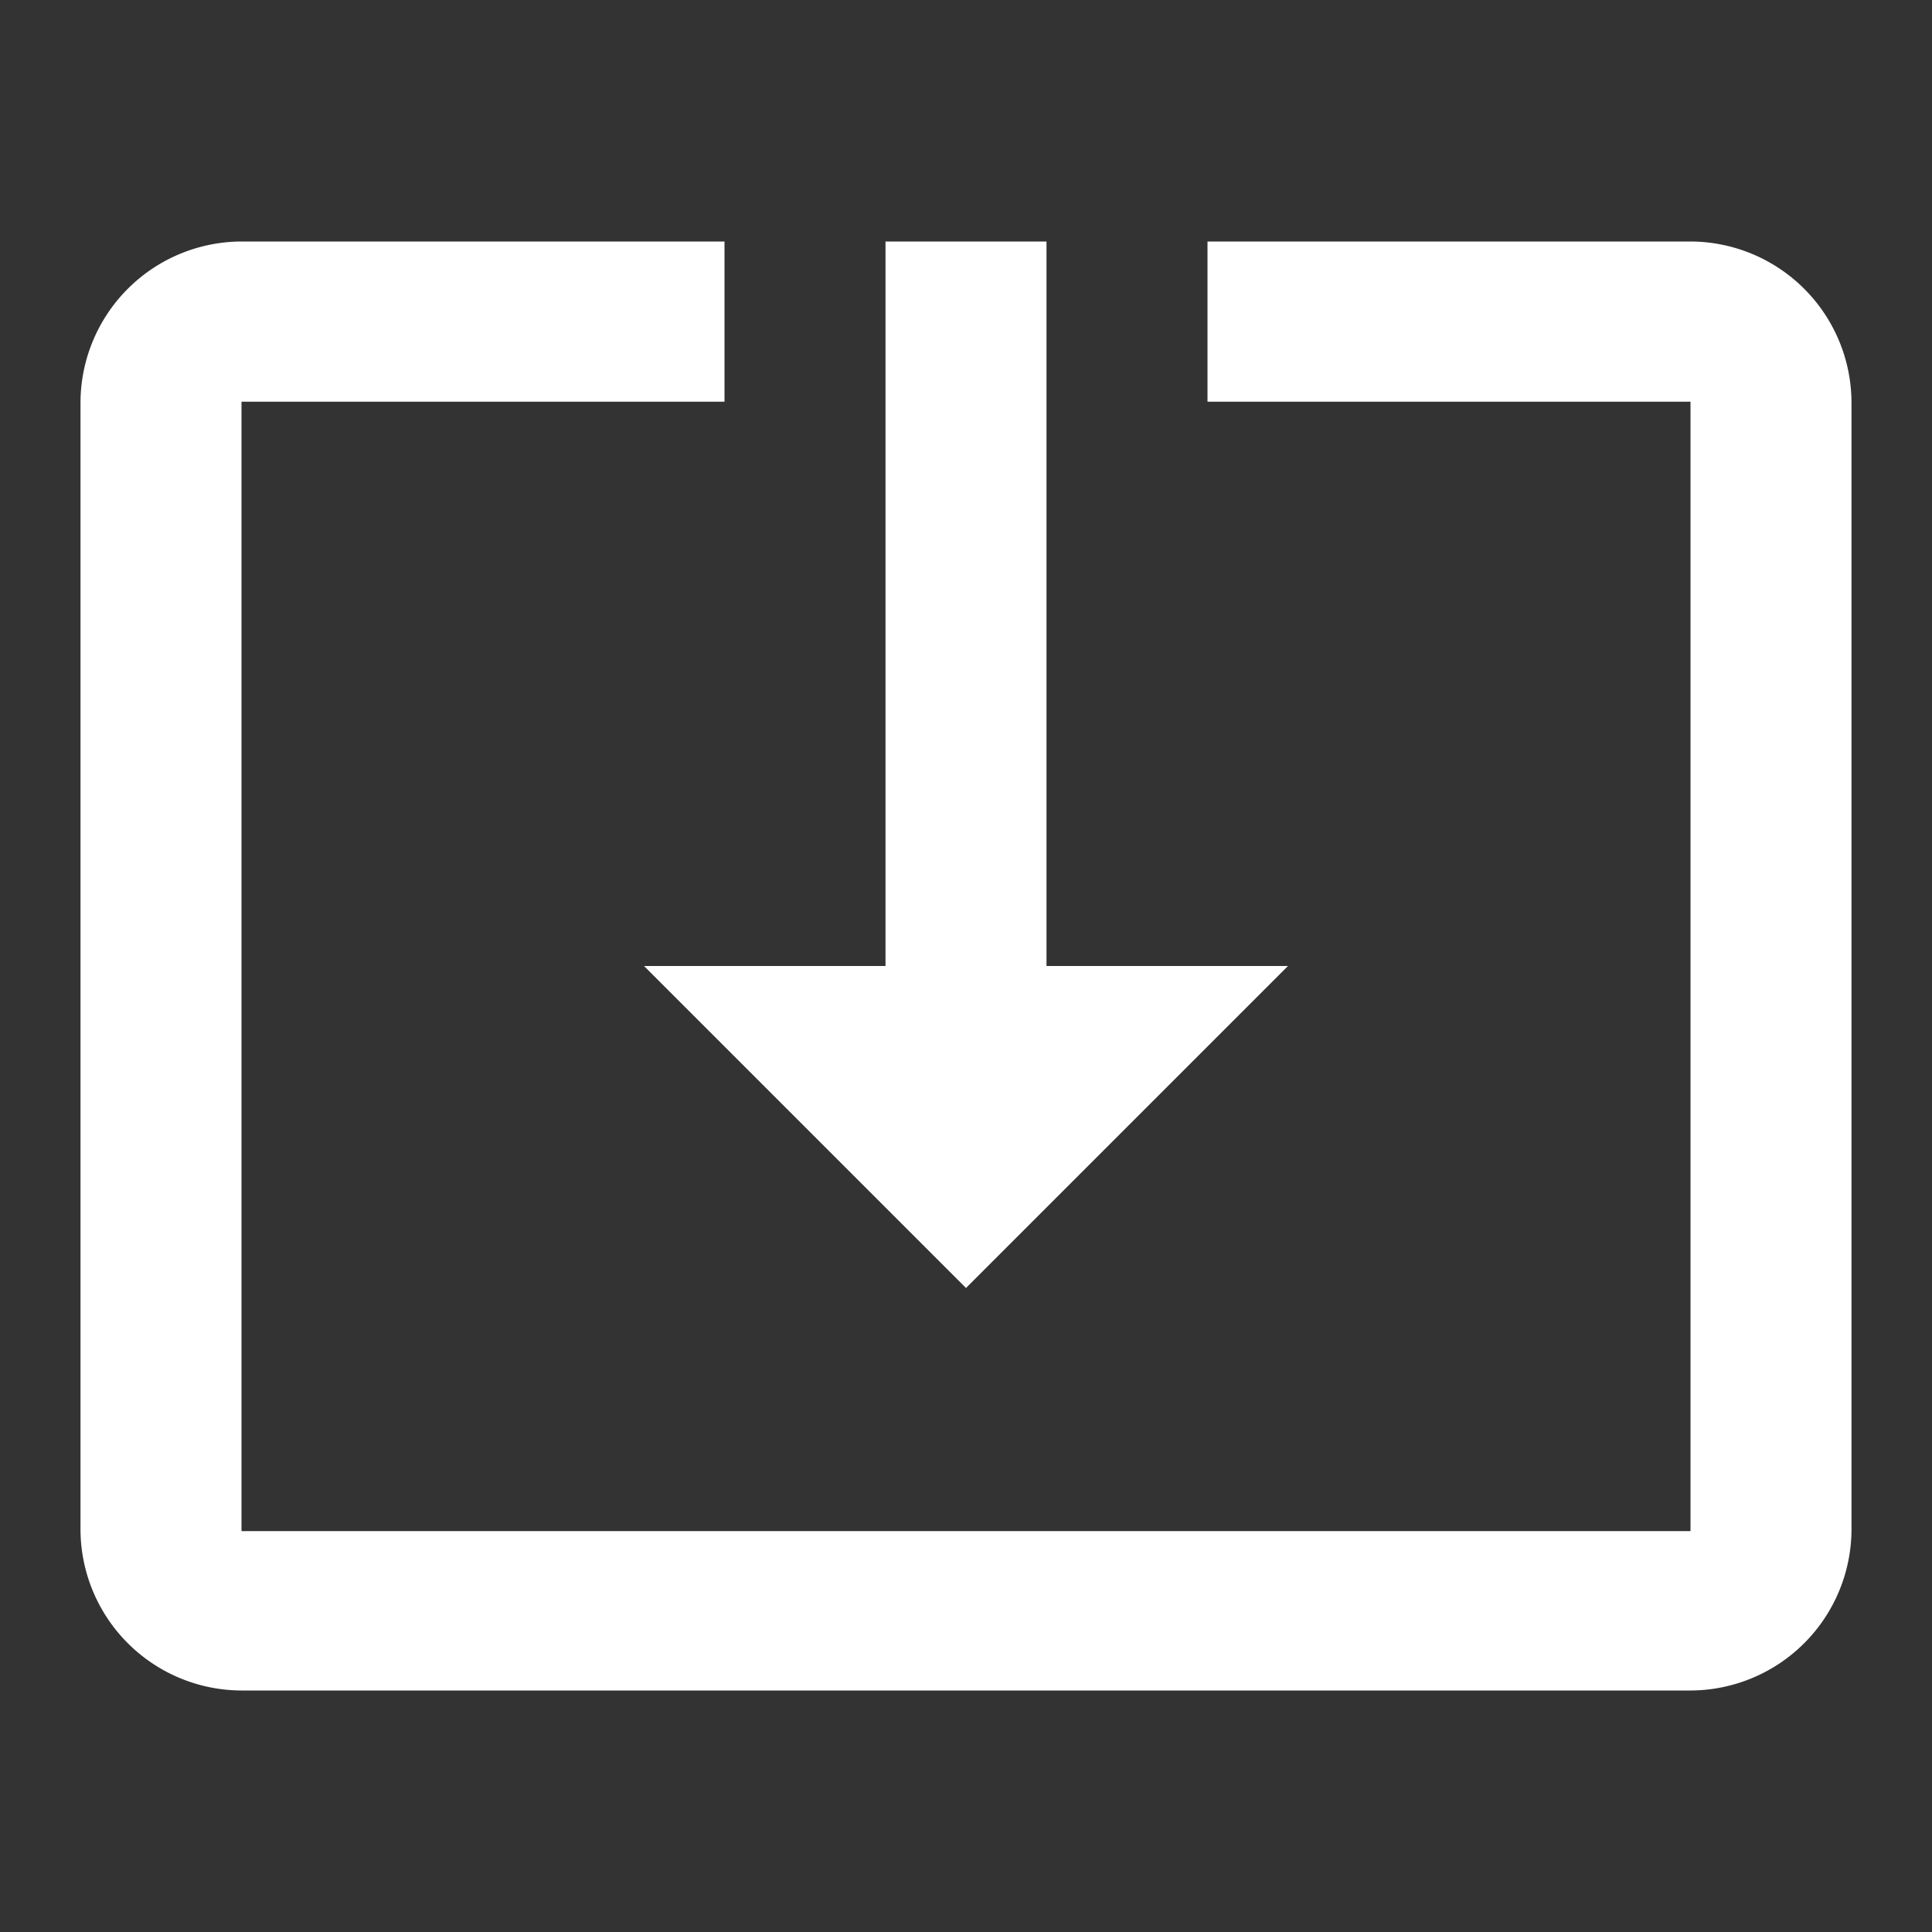 <svg xmlns="http://www.w3.org/2000/svg" width="24" height="24" viewBox="0 0 24 24">
  <rect x="0" y="0" width="24" height="24" fill="#333333" stroke="none"/>
  <g id="system_update_alt_black_24dp" transform="translate(0 -0.5)">
    <path id="Path_44" data-name="Path 44" d="M0,.5H24v24H0Z" fill="none"/>
    <path id="Path_45" data-name="Path 45" d="M12,16.5l4-4H13v-9H11v9H8Zm9-13H15V5.49h6V19.52H3V5.49H9V3.5H3a2.006,2.006,0,0,0-2,2v14a2.006,2.006,0,0,0,2,2H21a2.006,2.006,0,0,0,2-2V5.5A2.006,2.006,0,0,0,21,3.5Z" fill="#fff"/>
  </g>
</svg>
